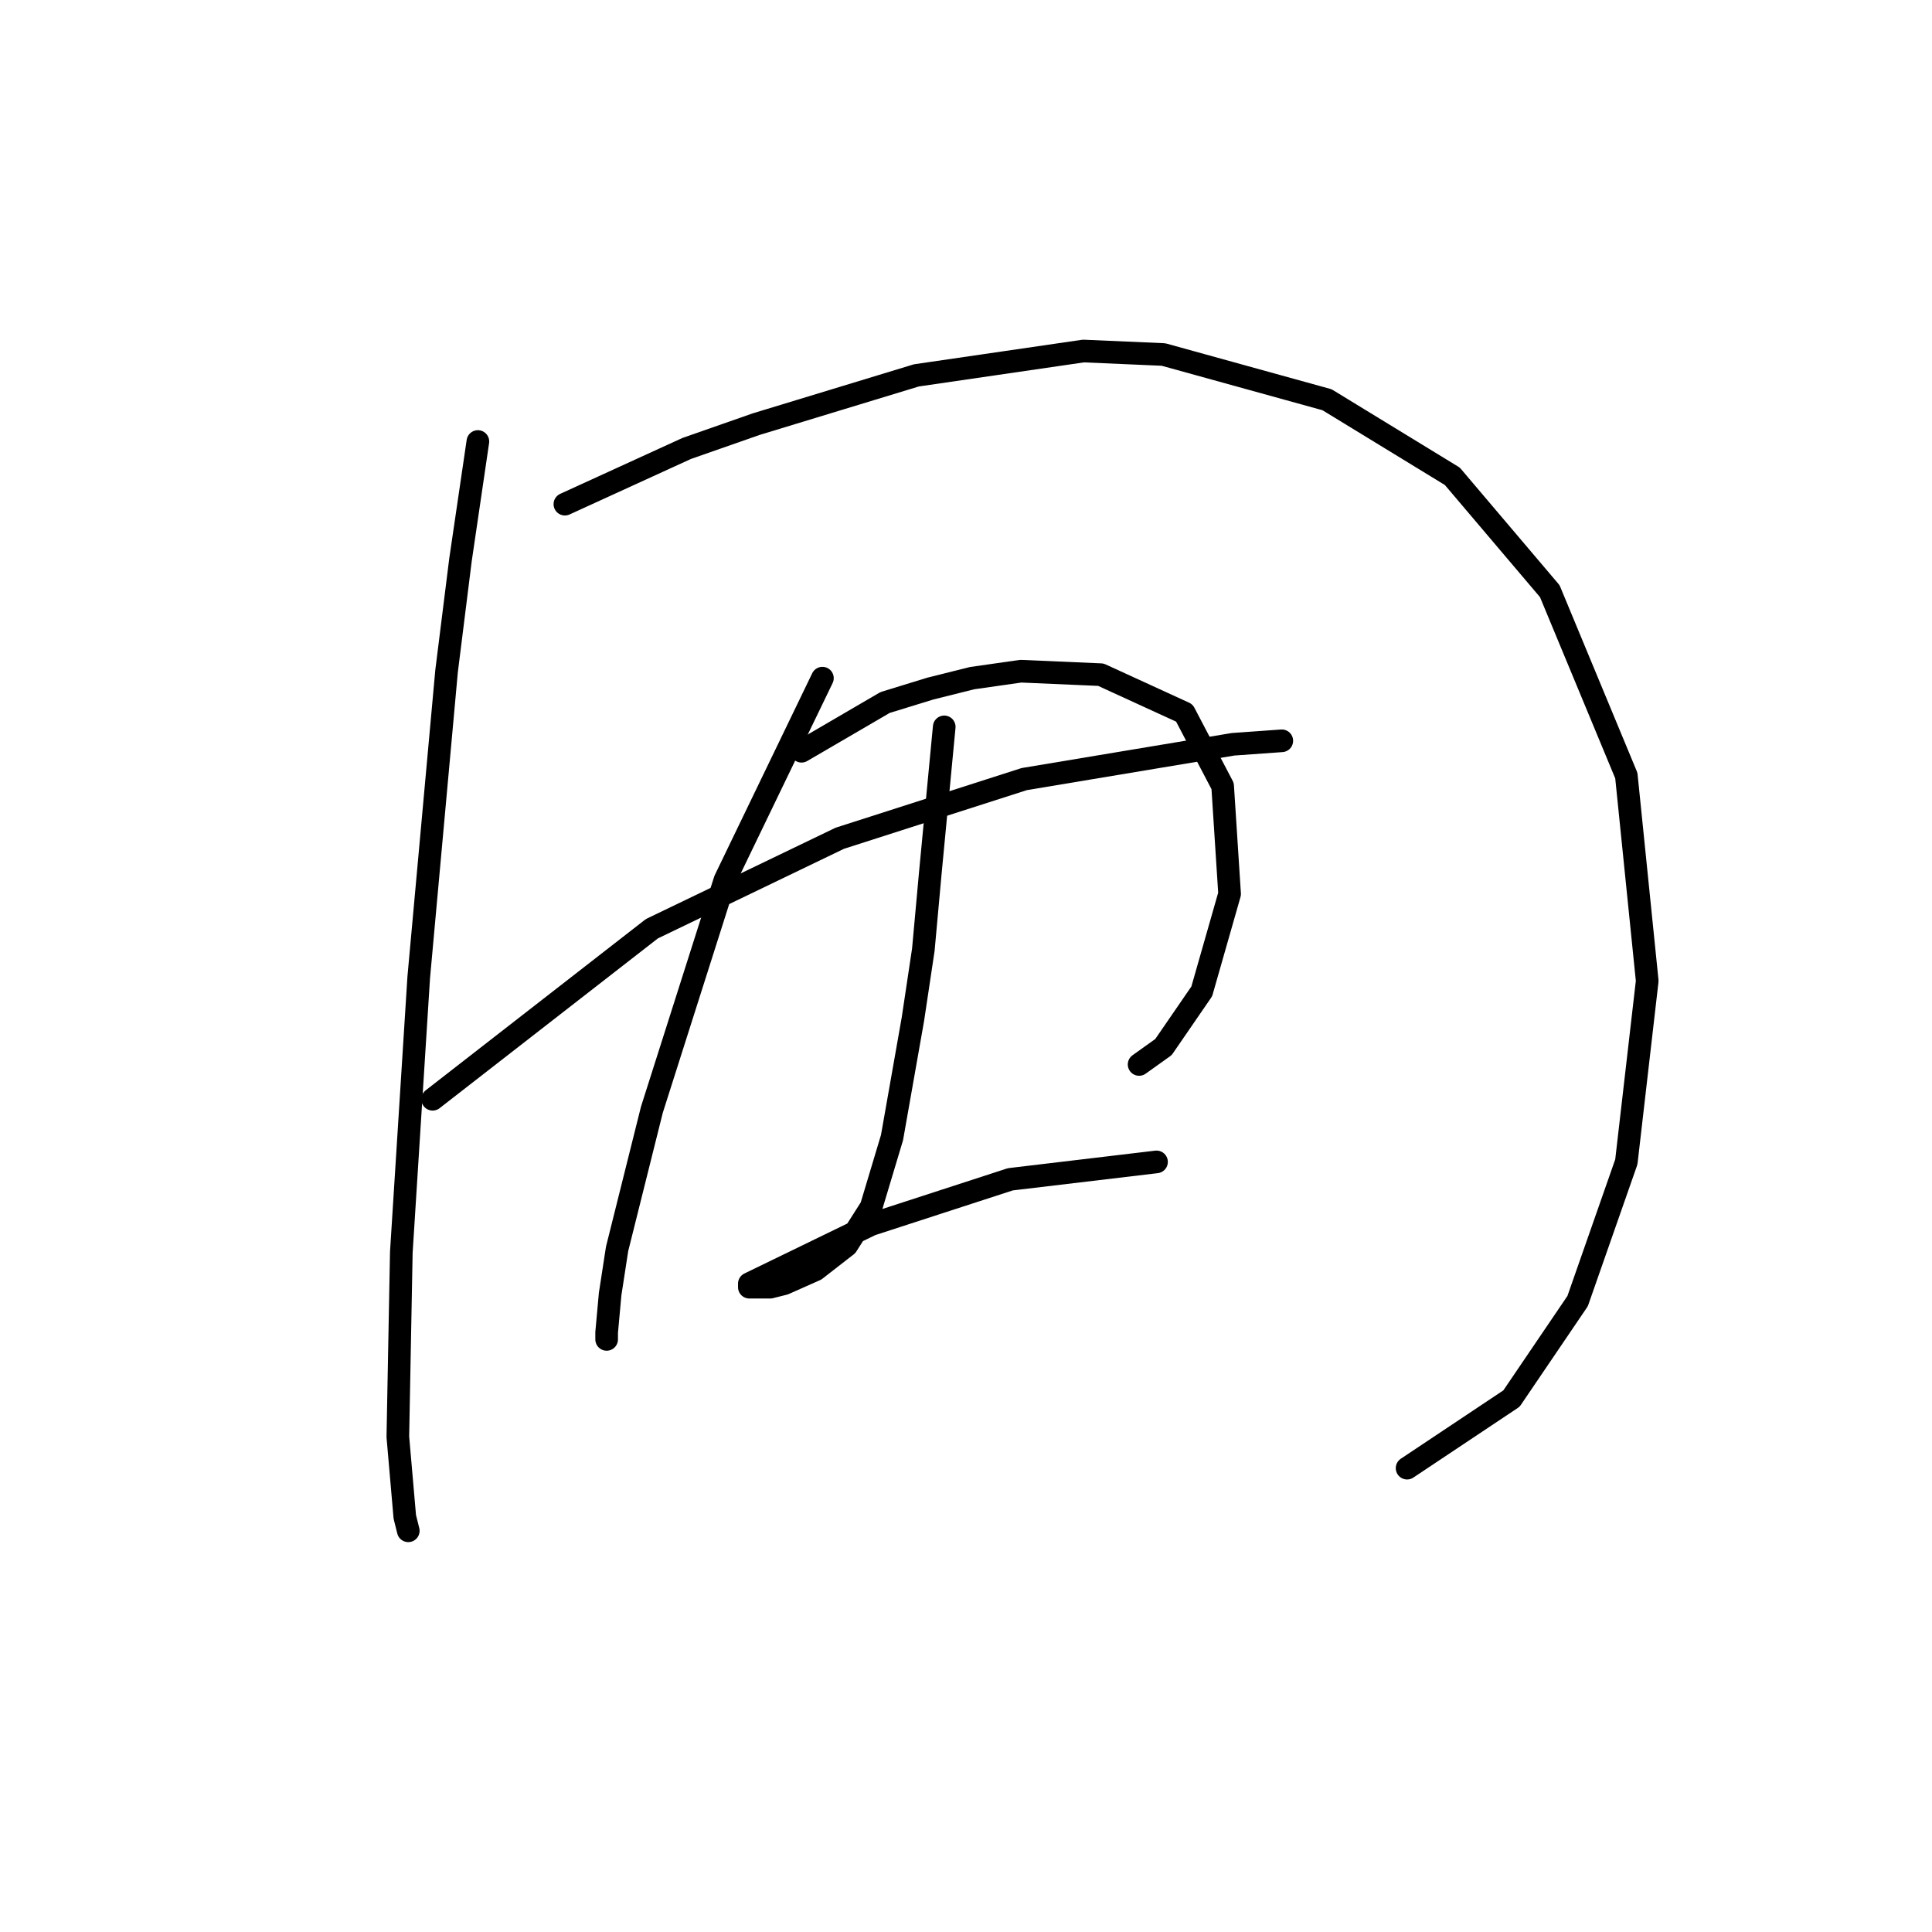 <?xml version="1.0" standalone="no"?>
    <svg width="256" height="256" xmlns="http://www.w3.org/2000/svg" version="1.1">
    <polyline stroke="black" stroke-width="3" stroke-linecap="round" fill="transparent" stroke-linejoin="round" points="63.322 58.502 61.017 74.181 59.172 88.937 55.483 129.517 53.177 165.947 52.716 190.388 53.638 200.994 54.099 202.838 54.099 202.838 " />
        <polyline stroke="black" stroke-width="3" stroke-linecap="round" fill="transparent" stroke-linejoin="round" points="74.851 66.803 90.99 59.424 100.213 56.196 110.819 52.968 121.426 49.74 143.56 46.512 154.166 46.974 175.84 52.968 192.441 63.113 205.353 78.331 215.498 102.771 218.265 129.978 215.498 153.958 209.042 172.403 200.28 185.315 186.446 194.538 186.446 194.538 " />
        <polyline stroke="black" stroke-width="3" stroke-linecap="round" fill="transparent" stroke-linejoin="round" points="57.327 145.657 86.379 123.061 111.281 111.072 135.721 103.232 163.389 98.621 169.845 98.16 169.845 98.16 " />
        <polyline stroke="black" stroke-width="3" stroke-linecap="round" fill="transparent" stroke-linejoin="round" points="108.975 89.859 96.063 116.605 86.379 147.041 81.768 165.486 80.845 171.481 80.384 176.553 80.384 177.476 80.384 177.476 " />
        <polyline stroke="black" stroke-width="3" stroke-linecap="round" fill="transparent" stroke-linejoin="round" points="106.208 99.543 117.275 93.087 123.27 91.243 128.804 89.859 135.26 88.937 145.866 89.398 156.933 94.471 162.006 104.155 162.928 118.45 159.239 131.362 154.166 138.74 150.938 141.046 150.938 141.046 " />
        <polyline stroke="black" stroke-width="3" stroke-linecap="round" fill="transparent" stroke-linejoin="round" points="125.115 96.315 123.27 115.683 122.348 125.828 120.964 135.051 118.198 150.73 115.431 159.952 112.203 165.025 108.053 168.253 103.902 170.097 102.058 170.559 99.291 170.559 99.291 170.097 115.431 162.258 133.876 156.263 153.244 153.958 153.244 153.958 " />
        </svg>